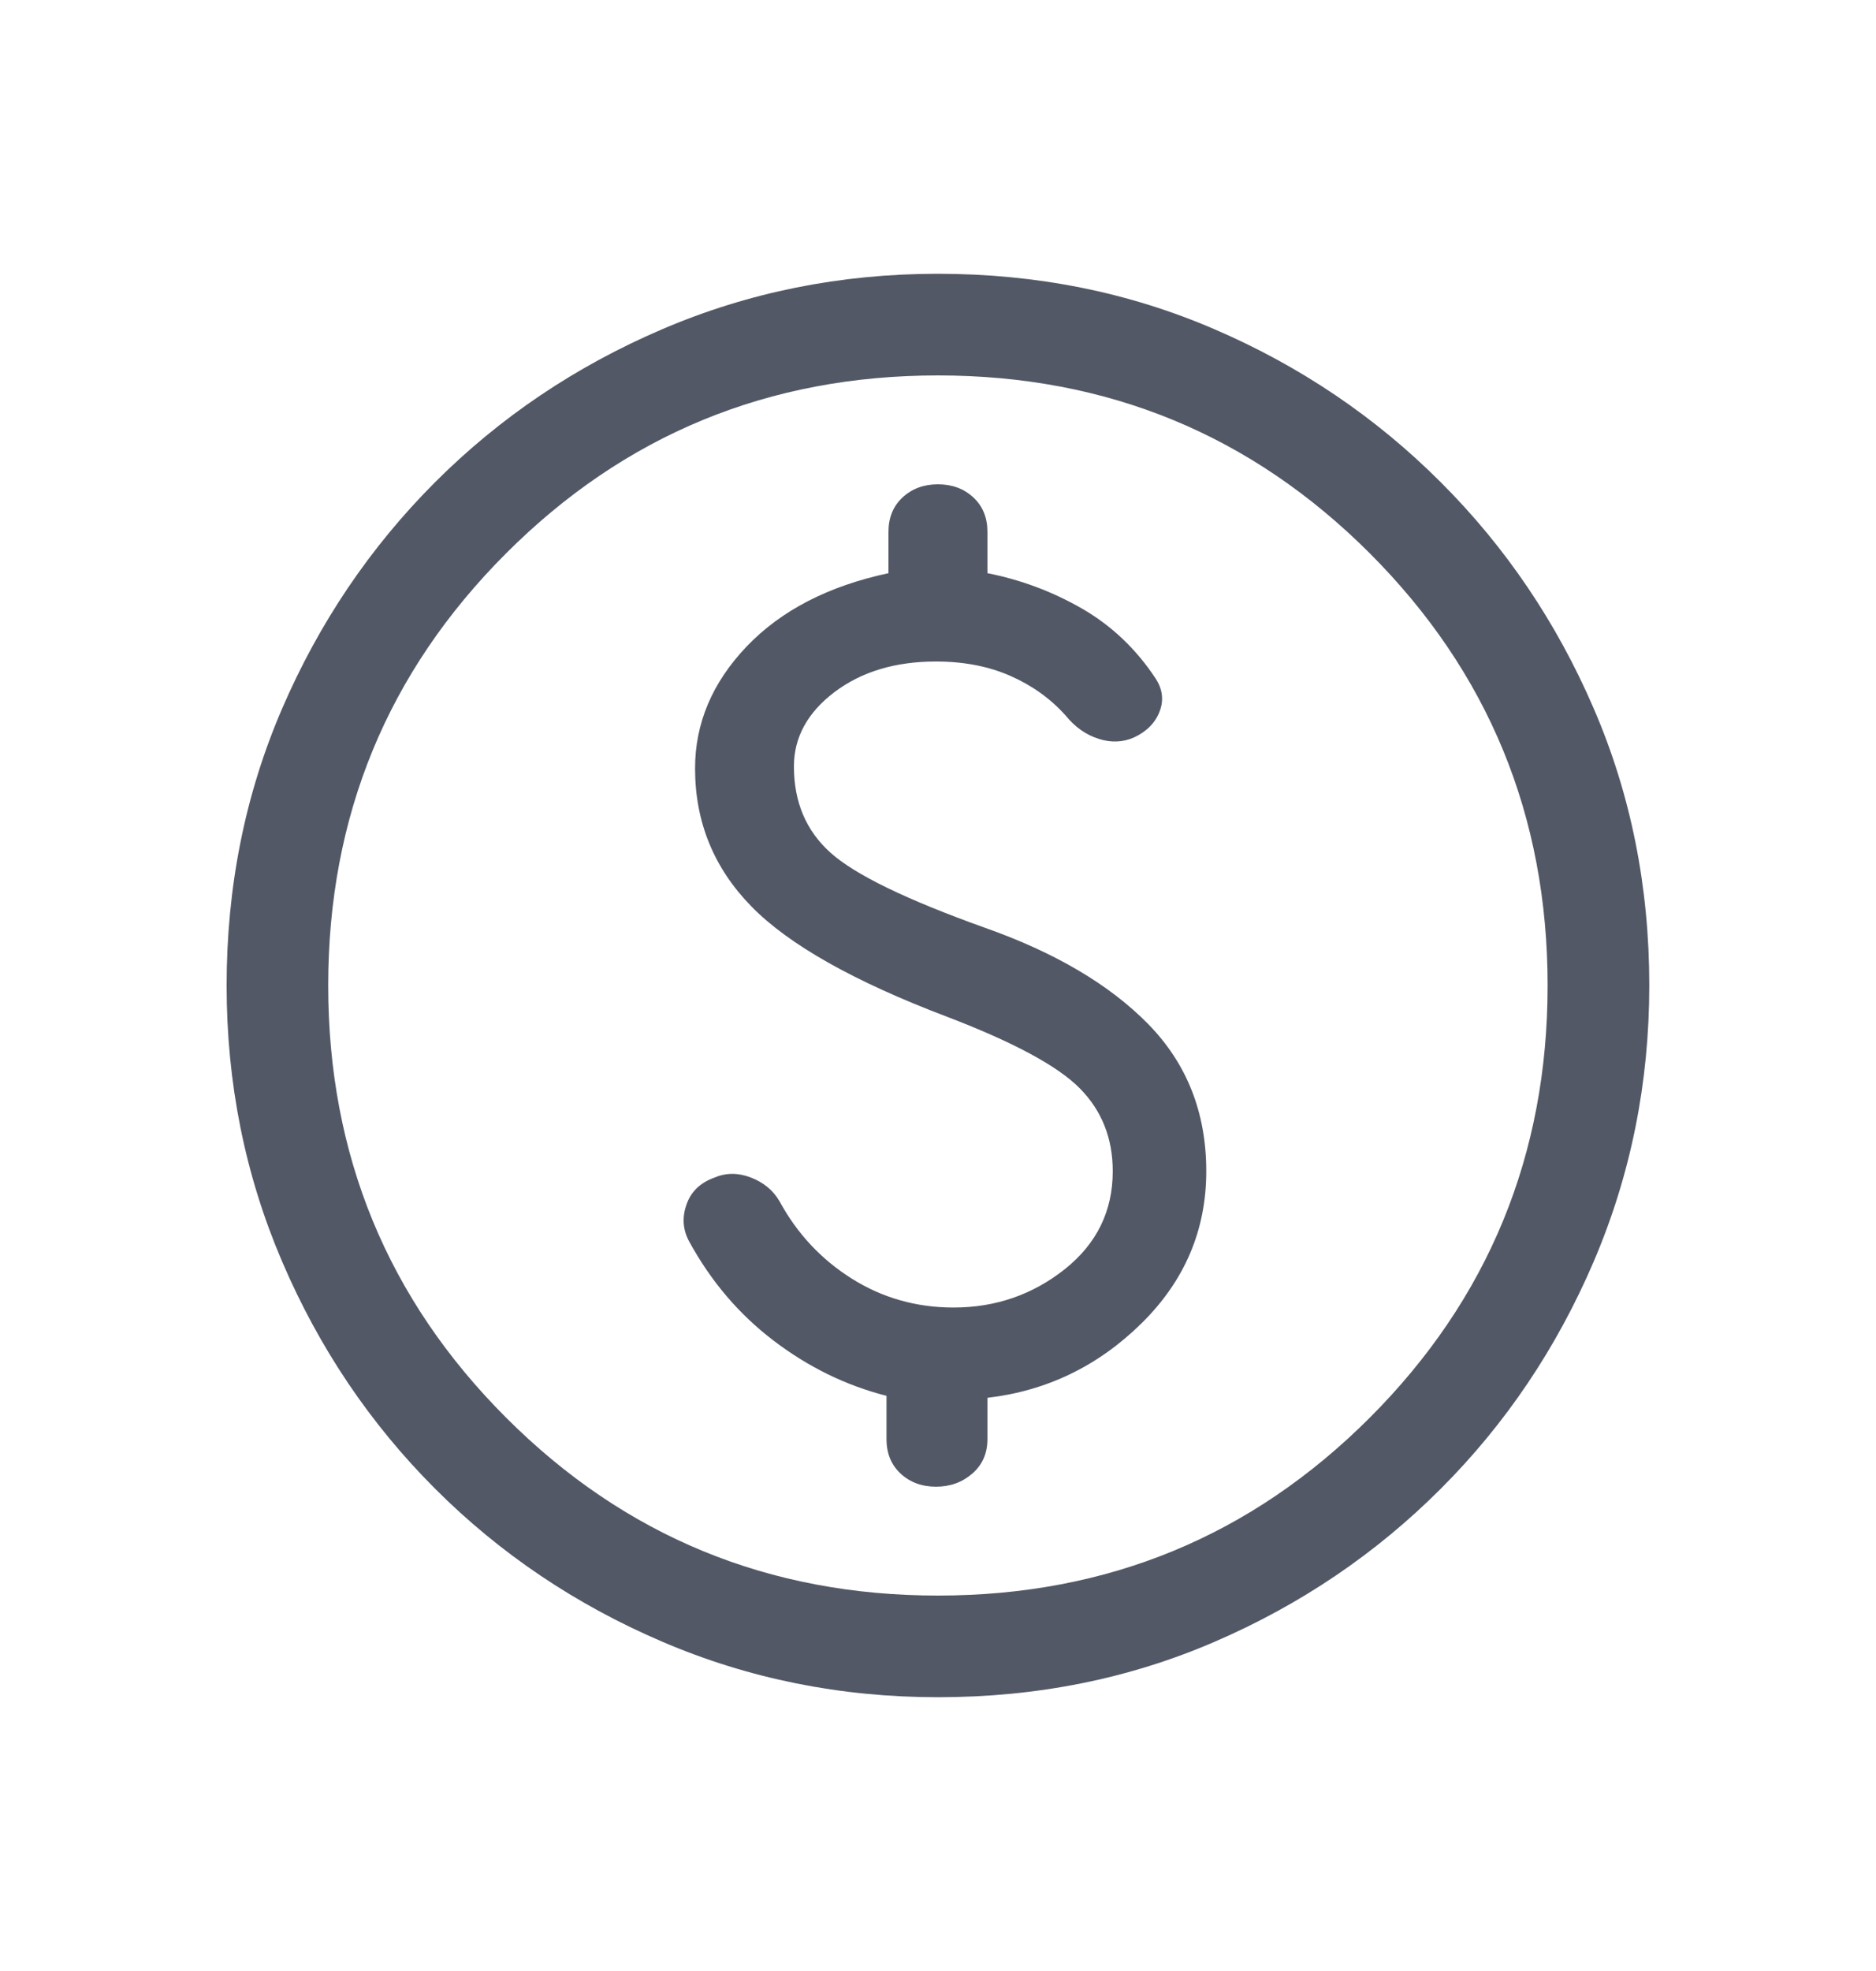 <svg width="20" height="21" viewBox="0 0 20 21" fill="none" xmlns="http://www.w3.org/2000/svg">
<path d="M10.001 18.083C8.961 18.083 7.981 17.886 7.059 17.491C6.137 17.096 5.33 16.553 4.639 15.862C3.947 15.17 3.403 14.364 3.008 13.442C2.613 12.521 2.416 11.541 2.416 10.501C2.416 9.448 2.613 8.464 3.008 7.549C3.403 6.634 3.946 5.831 4.637 5.139C5.329 4.447 6.135 3.904 7.057 3.509C7.978 3.114 8.959 2.917 9.998 2.917C11.051 2.917 12.035 3.114 12.95 3.509C13.865 3.903 14.668 4.446 15.36 5.138C16.052 5.829 16.595 6.632 16.99 7.547C17.385 8.461 17.583 9.445 17.583 10.498C17.583 11.538 17.385 12.518 16.991 13.44C16.596 14.362 16.053 15.169 15.361 15.861C14.67 16.552 13.867 17.096 12.952 17.491C12.038 17.886 11.054 18.083 10.001 18.083ZM9.999 17C11.805 17 13.34 16.368 14.604 15.104C15.867 13.84 16.499 12.305 16.499 10.5C16.499 8.694 15.867 7.16 14.604 5.896C13.34 4.632 11.805 4 9.999 4C8.194 4 6.659 4.632 5.395 5.896C4.131 7.16 3.499 8.694 3.499 10.5C3.499 12.305 4.131 13.84 5.395 15.104C6.659 16.368 8.194 17 9.999 17ZM9.979 15.84C10.13 15.84 10.259 15.793 10.366 15.7C10.473 15.607 10.527 15.485 10.527 15.333V14.893C11.159 14.819 11.706 14.555 12.168 14.101C12.629 13.648 12.86 13.107 12.86 12.479C12.86 11.854 12.653 11.331 12.24 10.91C11.826 10.489 11.245 10.147 10.495 9.883C9.66 9.584 9.113 9.318 8.854 9.085C8.594 8.852 8.464 8.546 8.464 8.166C8.464 7.857 8.608 7.593 8.895 7.375C9.183 7.157 9.544 7.048 9.979 7.048C10.274 7.048 10.539 7.099 10.771 7.201C11.003 7.303 11.2 7.444 11.36 7.623C11.461 7.747 11.579 7.83 11.713 7.872C11.846 7.915 11.973 7.909 12.092 7.856C12.227 7.792 12.318 7.699 12.363 7.579C12.409 7.459 12.394 7.341 12.318 7.226C12.11 6.912 11.848 6.664 11.533 6.483C11.218 6.302 10.882 6.177 10.527 6.107V5.667C10.527 5.515 10.477 5.393 10.377 5.3C10.277 5.207 10.151 5.16 9.999 5.16C9.848 5.16 9.722 5.207 9.622 5.3C9.522 5.393 9.472 5.515 9.472 5.667V6.107C8.831 6.244 8.327 6.504 7.96 6.888C7.593 7.273 7.41 7.706 7.41 8.187C7.41 8.758 7.61 9.248 8.01 9.657C8.41 10.066 9.108 10.459 10.104 10.836C10.809 11.106 11.278 11.359 11.512 11.596C11.746 11.833 11.863 12.127 11.863 12.479C11.863 12.904 11.692 13.252 11.35 13.524C11.007 13.795 10.613 13.931 10.166 13.931C9.77 13.931 9.409 13.829 9.082 13.624C8.756 13.419 8.498 13.144 8.31 12.798C8.24 12.679 8.136 12.595 8 12.544C7.864 12.493 7.734 12.495 7.611 12.549C7.463 12.603 7.365 12.698 7.318 12.836C7.27 12.973 7.28 13.103 7.347 13.227C7.58 13.653 7.88 14.005 8.249 14.285C8.617 14.565 9.017 14.761 9.451 14.872V15.333C9.451 15.485 9.501 15.607 9.601 15.7C9.701 15.793 9.827 15.84 9.979 15.84Z" fill="#525866"/>
</svg>
